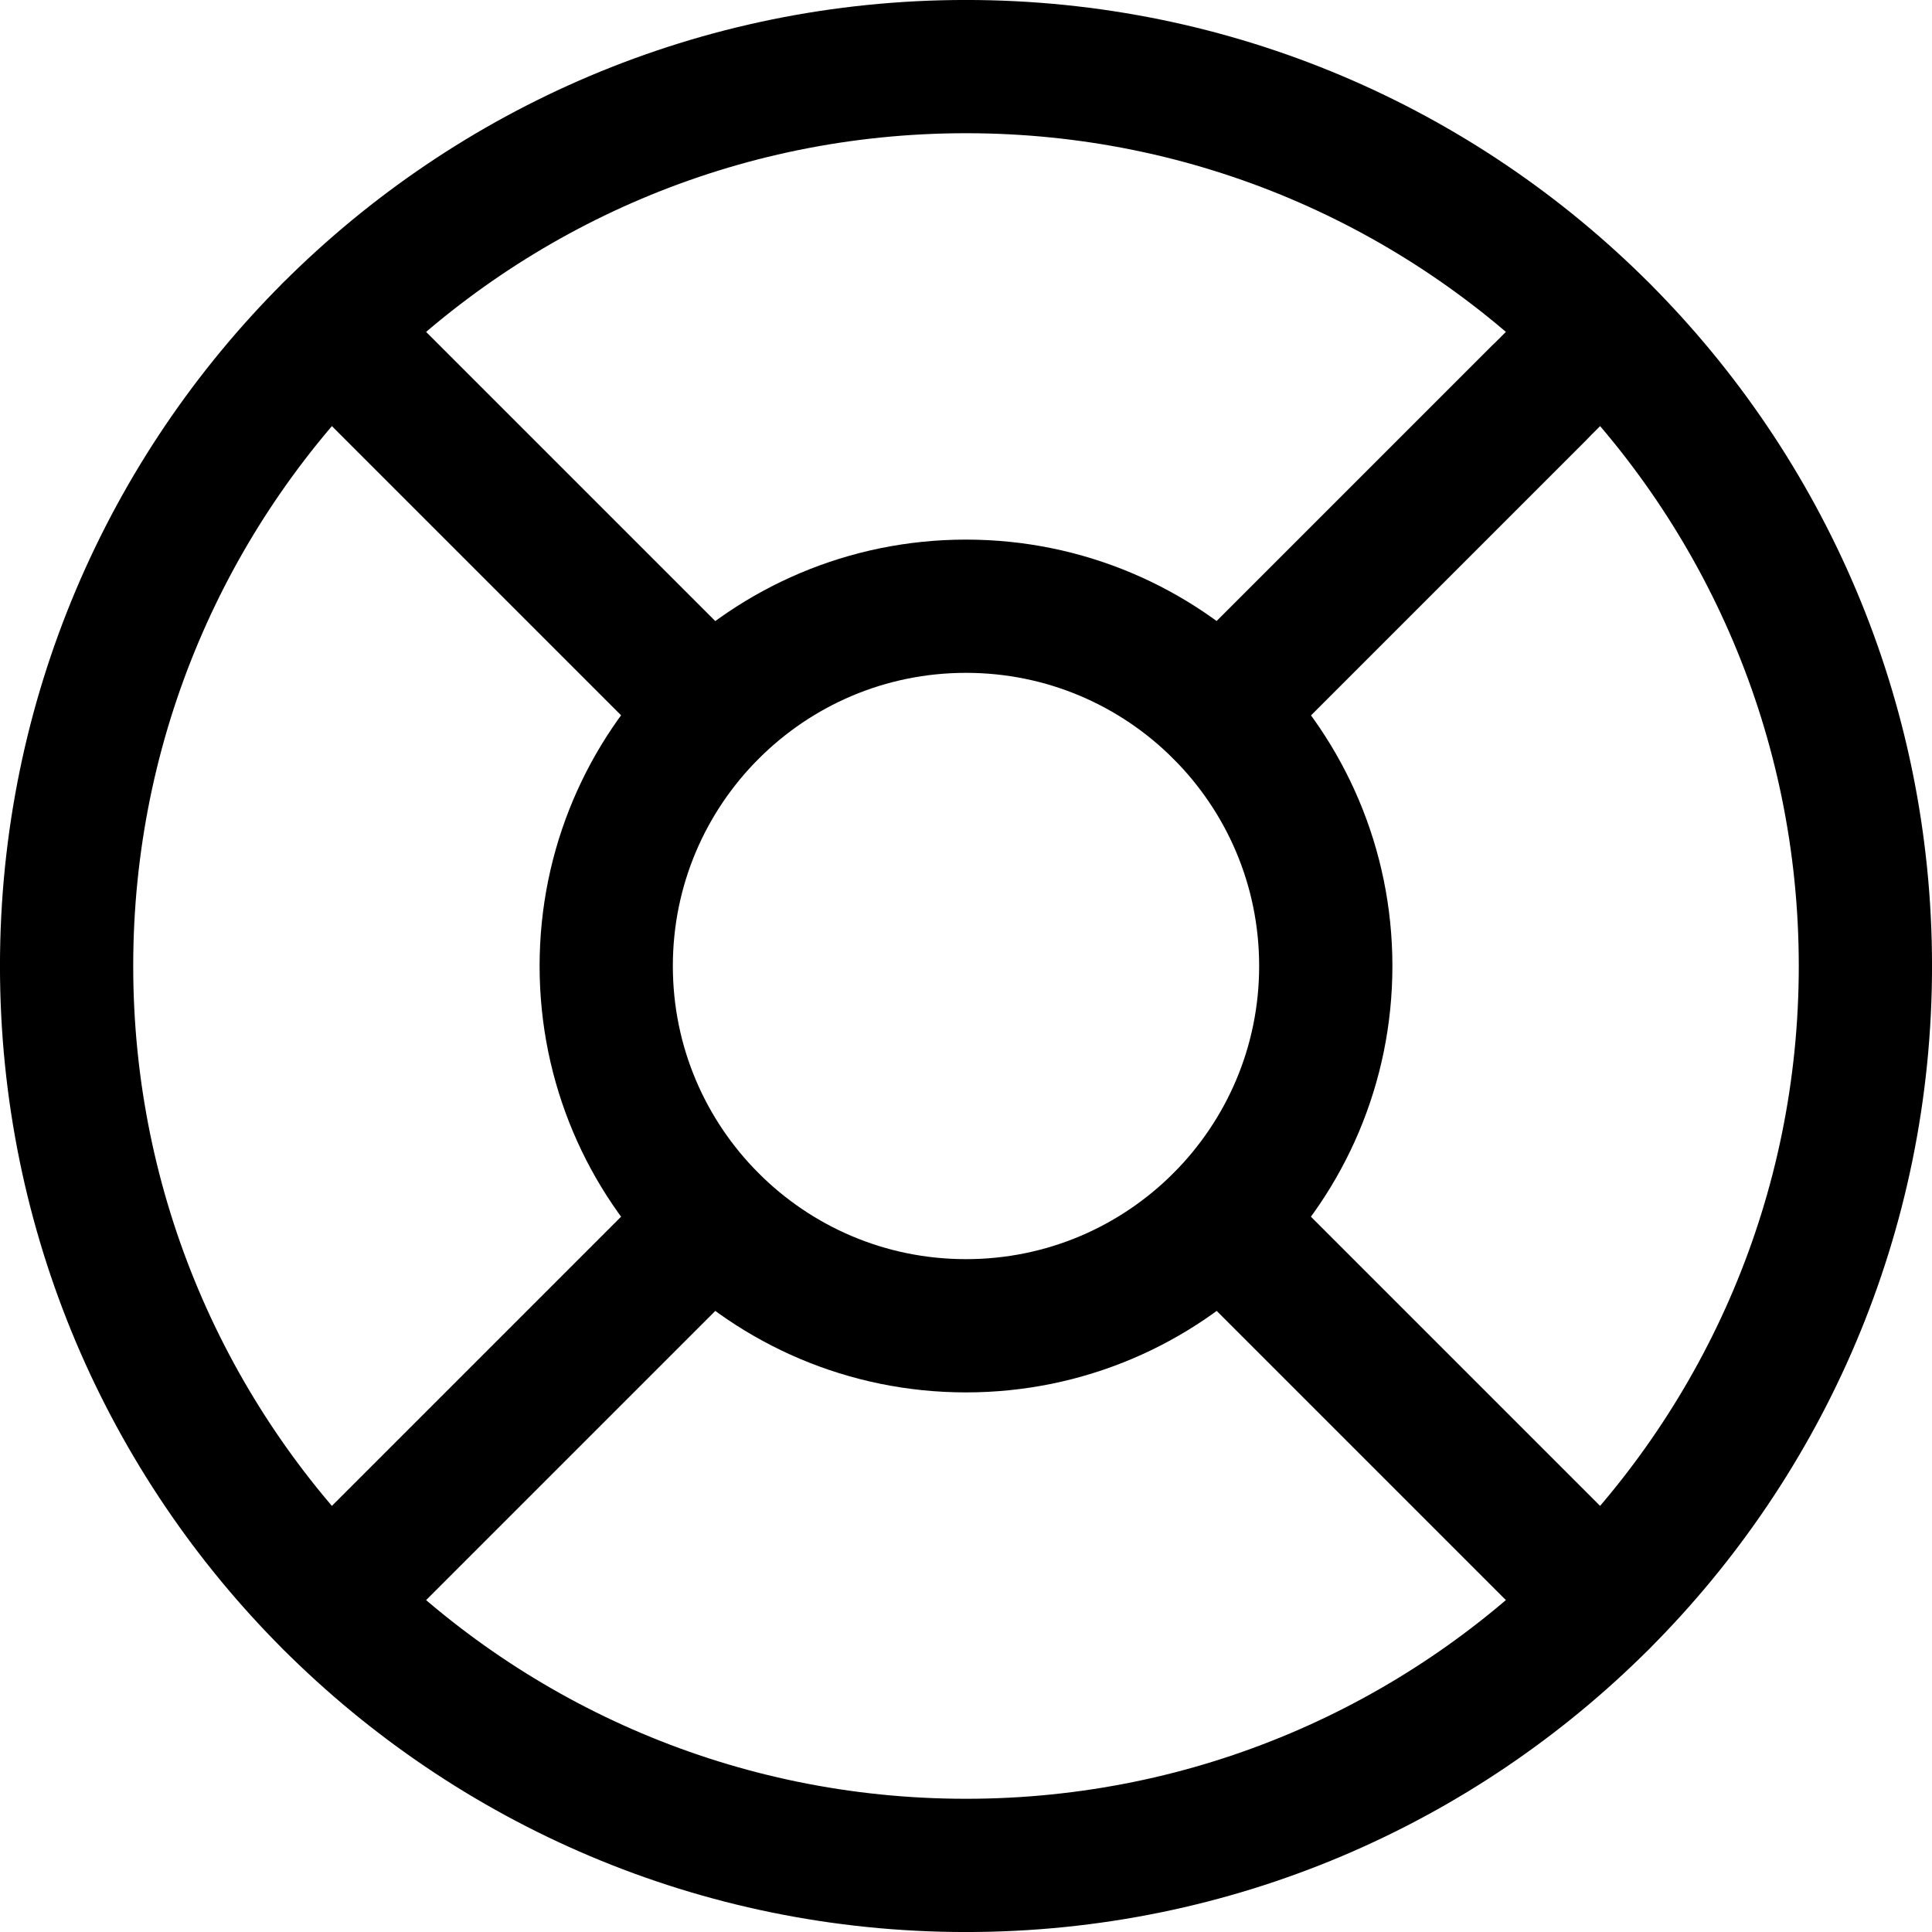 <!-- Generated by IcoMoon.io -->
<svg version="1.1" xmlns="http://www.w3.org/2000/svg" width="32" height="32" viewBox="0 0 32 32">
<title>Support</title>
<path fill="none" stroke-linejoin="round" stroke-linecap="round" stroke-miterlimit="4" stroke-width="2.207" stroke="#000" d="M16 30.897c8.227 0 14.897-6.669 14.897-14.897s-6.669-14.897-14.897-14.897c-8.227 0-14.897 6.669-14.897 14.897s6.669 14.897 14.897 14.897z"></path>
<path fill="none" stroke-linejoin="round" stroke-linecap="round" stroke-miterlimit="4" stroke-width="2.207" stroke="#000" d="M16 21.959c3.291 0 5.959-2.668 5.959-5.959s-2.668-5.959-5.959-5.959c-3.291 0-5.959 2.668-5.959 5.959s2.668 5.959 5.959 5.959z"></path>
<path fill="none" stroke-linejoin="round" stroke-linecap="round" stroke-miterlimit="4" stroke-width="2.207" stroke="#000" d="M20.216 20.216l6.316 6.316"></path>
<path fill="none" stroke-linejoin="round" stroke-linecap="round" stroke-miterlimit="4" stroke-width="2.207" stroke="#000" d="M5.468 26.532l6.316-6.316"></path>
<path fill="none" stroke-linejoin="round" stroke-linecap="round" stroke-miterlimit="4" stroke-width="2.207" stroke="#000" d="M20.216 11.784l6.316-6.316"></path>
<path fill="none" stroke-linejoin="round" stroke-linecap="round" stroke-miterlimit="4" stroke-width="2.207" stroke="#000" d="M20.216 11.784l5.258-5.258"></path>
<path fill="none" stroke-linejoin="round" stroke-linecap="round" stroke-miterlimit="4" stroke-width="2.207" stroke="#000" d="M5.468 5.468l6.316 6.316"></path>
</svg>
